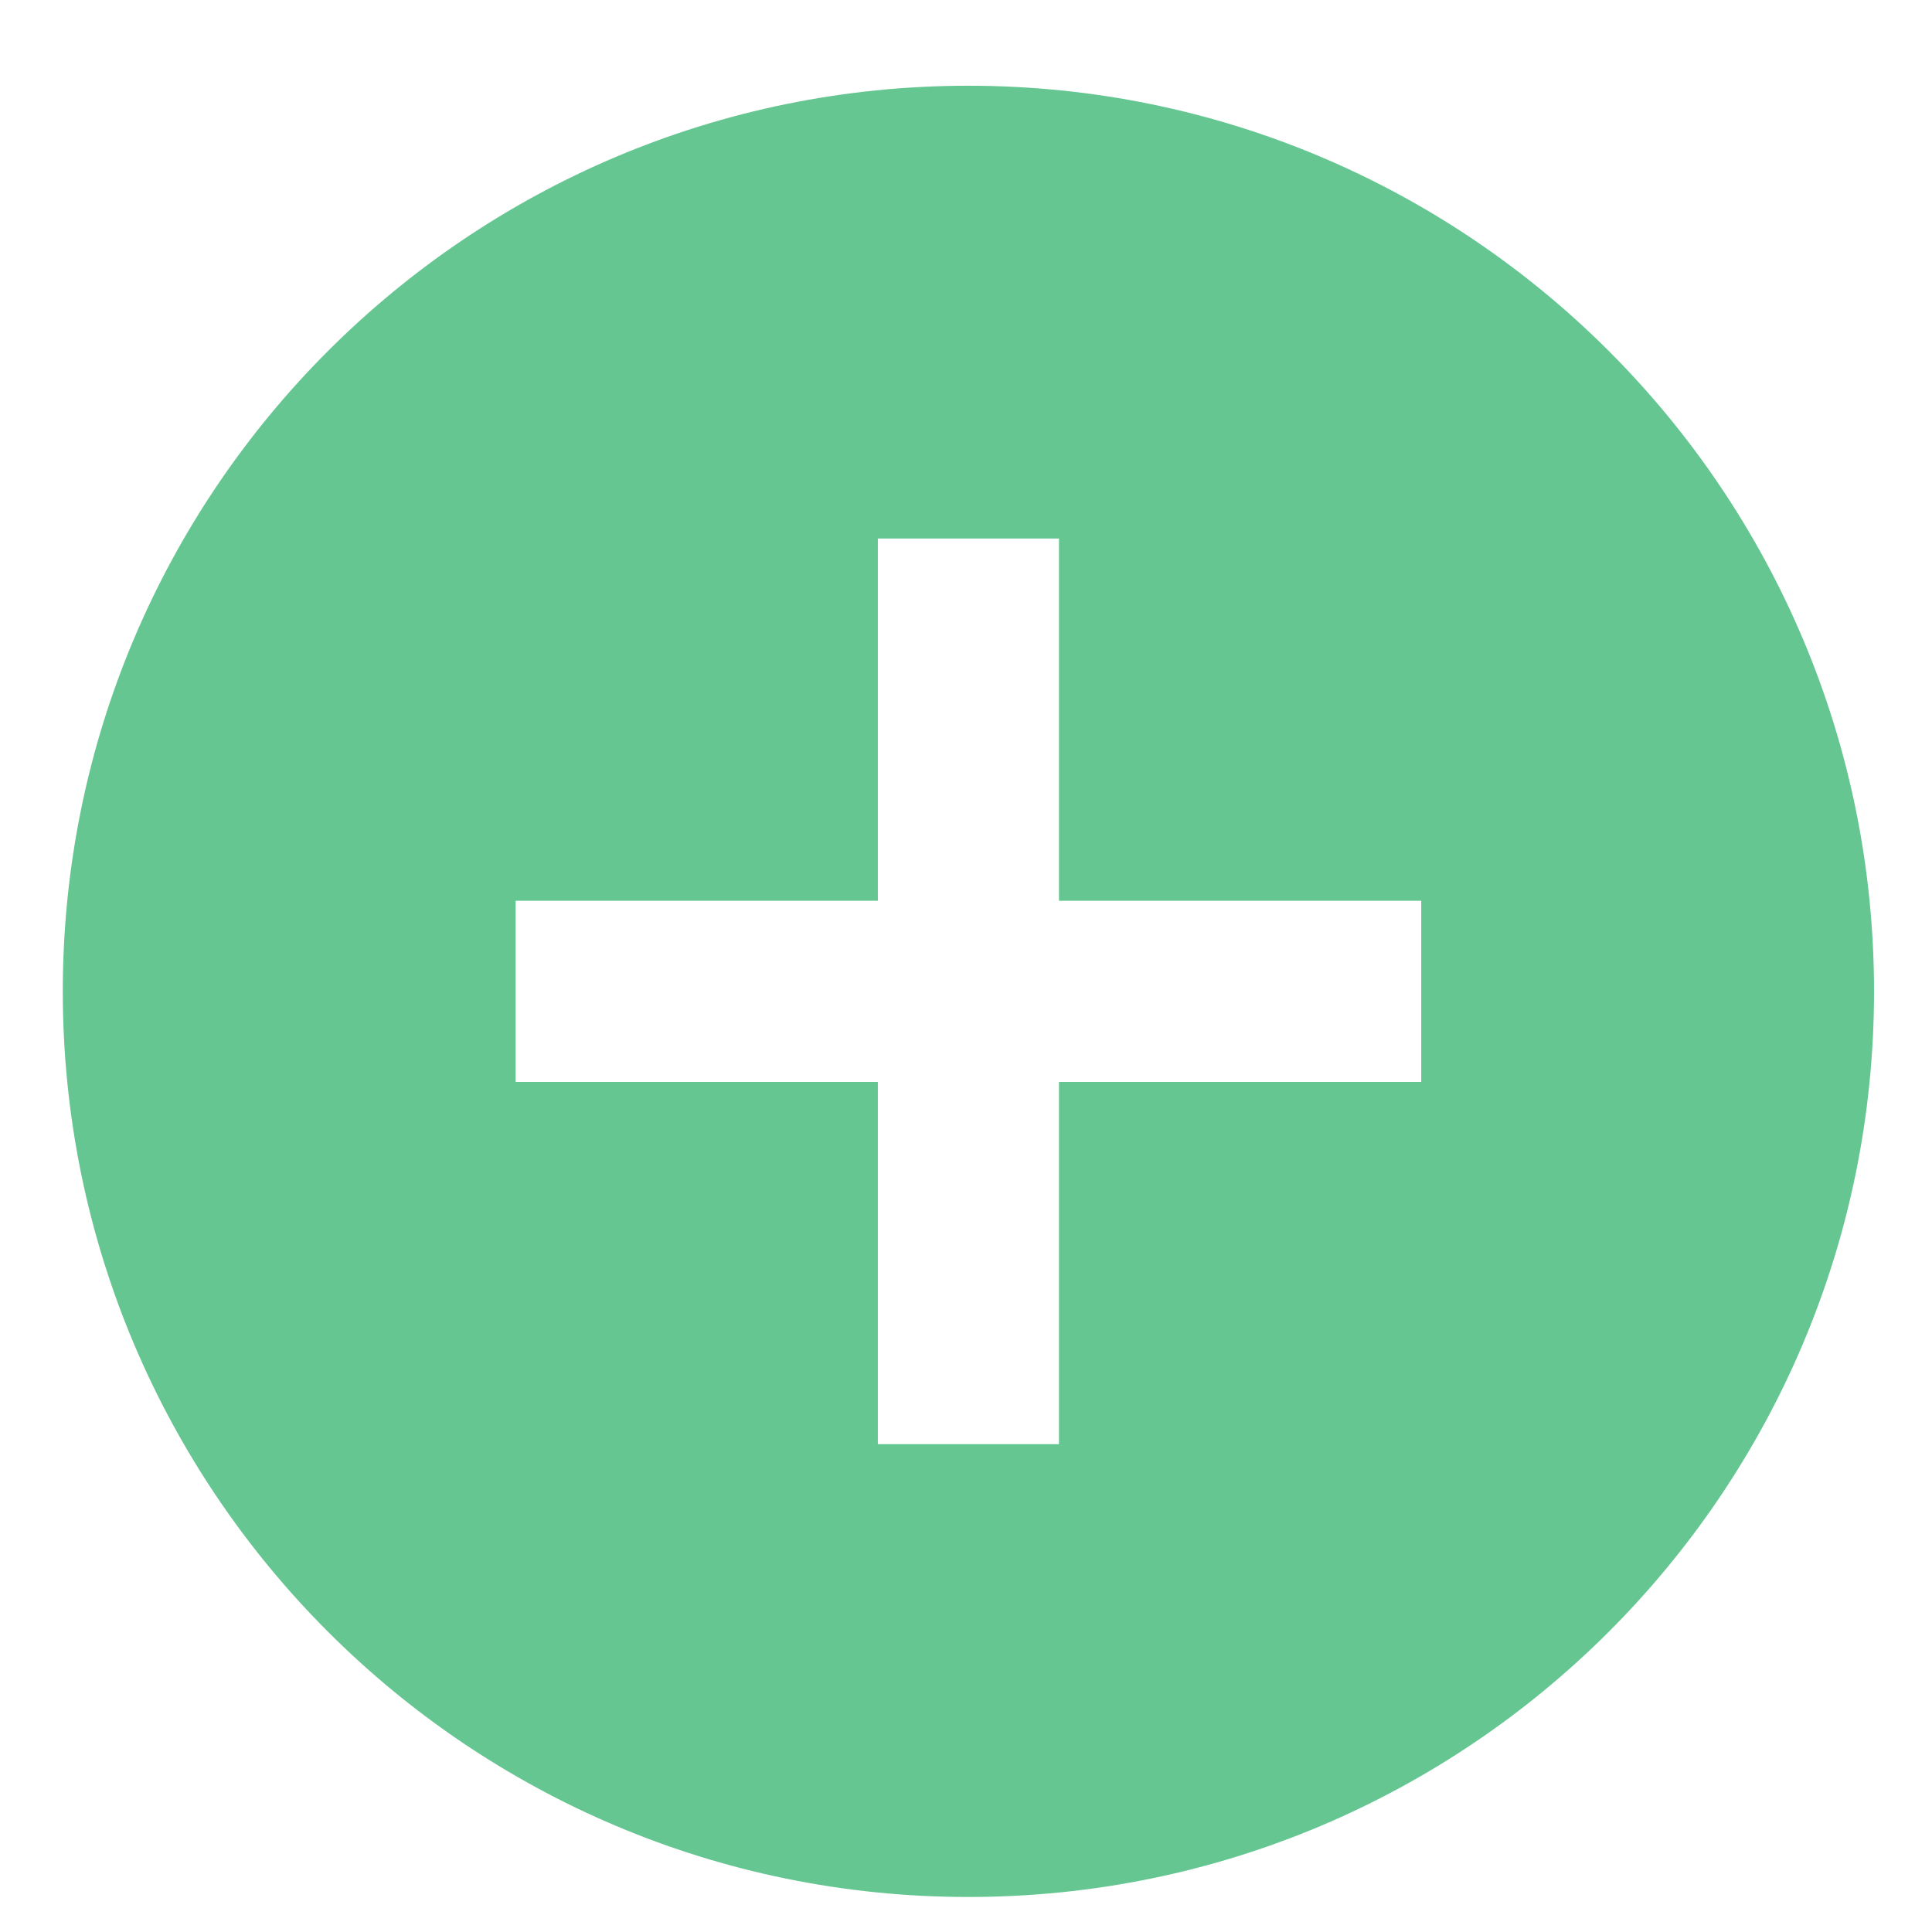 <svg width="16" height="16" viewBox="0 0 16 16" fill="none" xmlns="http://www.w3.org/2000/svg">
<path d="M8.02 15.71C3.877 15.71 0.52 12.353 0.52 8.21C0.52 4.068 3.877 0.71 8.02 0.71C12.162 0.71 15.52 4.068 15.52 8.21C15.52 12.353 12.162 15.71 8.02 15.71ZM7.27 7.46H4.27V8.96H7.27V11.96H8.77V8.96H11.77V7.46H8.77V4.46H7.27V7.46Z" fill="#65C692"/>
</svg>
